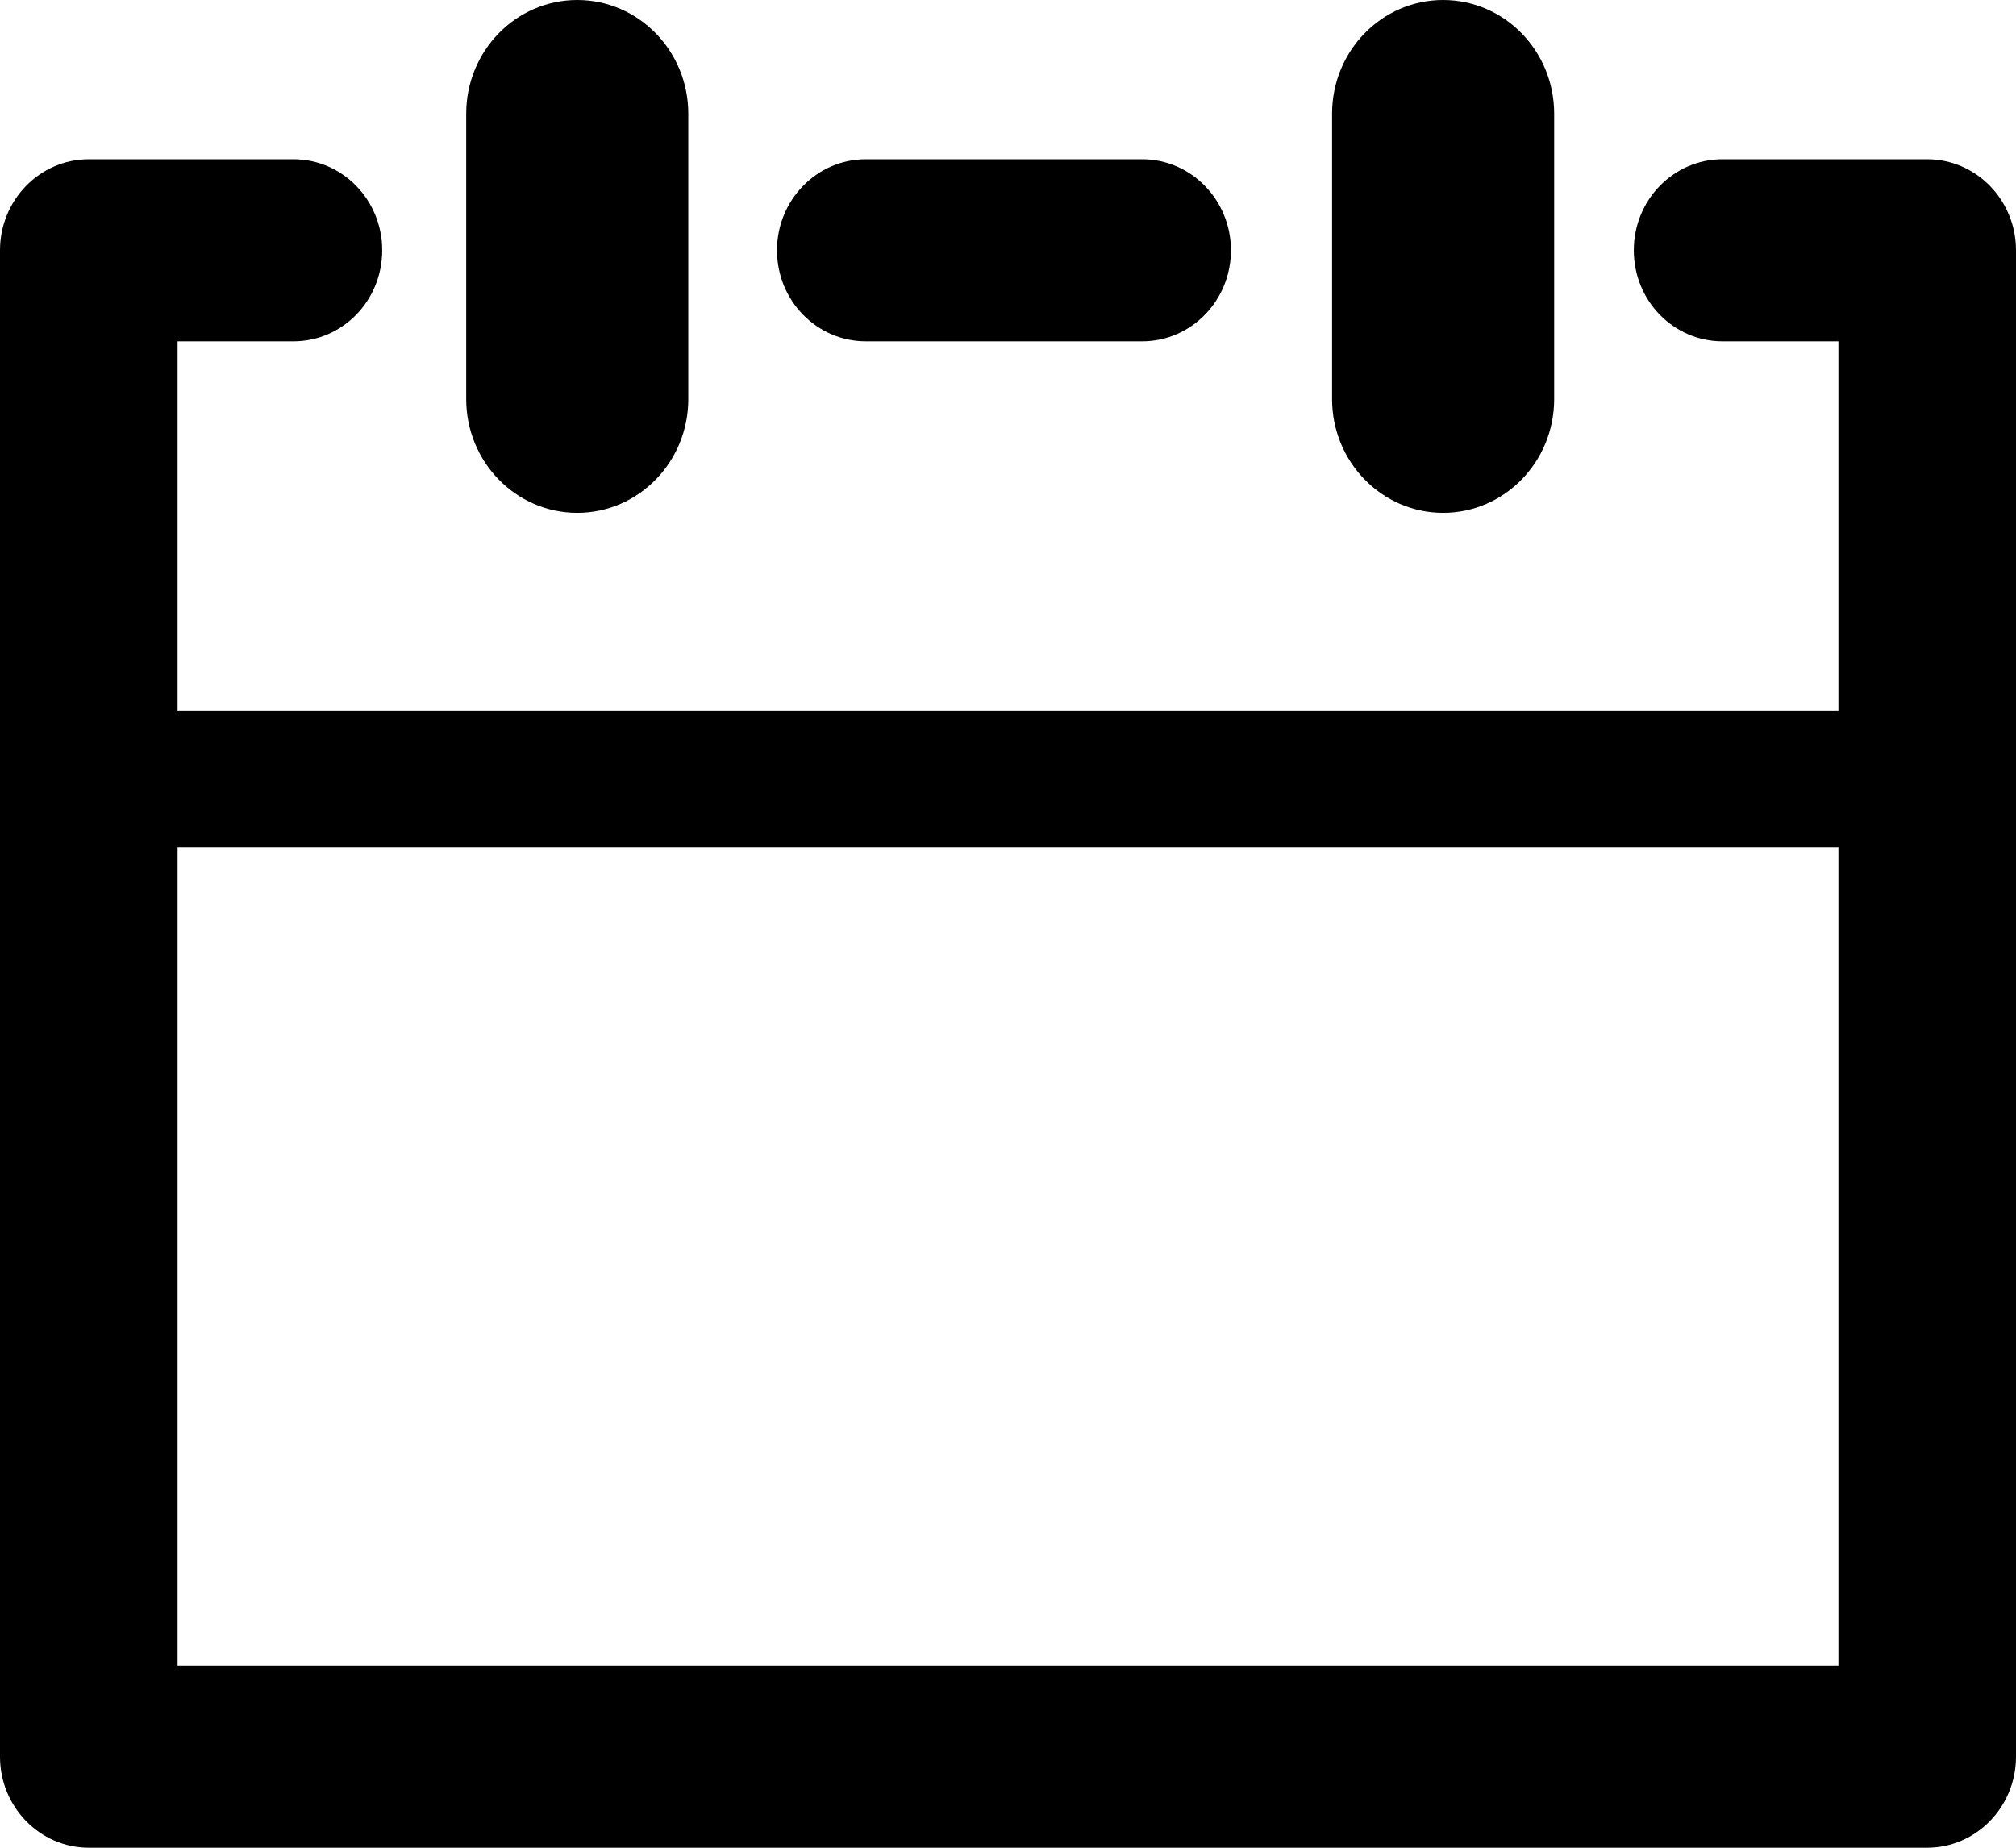 <?xml version="1.0" encoding="UTF-8" standalone="no"?>
<svg width="12px" height="11px" viewBox="0 0 12 11" version="1.1" xmlns="http://www.w3.org/2000/svg" xmlns:xlink="http://www.w3.org/1999/xlink" xmlns:sketch="http://www.bohemiancoding.com/sketch/ns">
    <!-- Generator: Sketch 3.2 (9961) - http://www.bohemiancoding.com/sketch -->
    <title>Shape</title>
    <desc>Created with Sketch.</desc>
    <defs></defs>
    <g id="Comps" stroke="none" stroke-width="1" fill="none" fill-rule="evenodd" sketch:type="MSPage">
        <g id="Home" sketch:type="MSArtboardGroup" transform="translate(-739, -203)" fill="#000000">
            <g id="Featured" sketch:type="MSLayerGroup" transform="translate(127, 115)">
                <path d="M615.436,91.053 C615.801,91.053 616.097,90.75 616.097,90.376 L616.097,88.677 C616.097,88.303 615.801,88 615.436,88 C615.071,88 614.775,88.303 614.775,88.677 L614.775,90.376 C614.775,90.75 615.071,91.053 615.436,91.053 Z M620.59,91.053 C620.955,91.053 621.251,90.75 621.251,90.376 L621.251,88.677 C621.251,88.303 620.955,88 620.59,88 C620.225,88 619.929,88.303 619.929,88.677 L619.929,90.376 C619.929,90.75 620.226,91.053 620.59,91.053 Z M623.471,88.948 L622.253,88.948 C621.961,88.948 621.725,89.191 621.725,89.49 C621.725,89.79 621.961,90.032 622.253,90.032 L622.943,90.032 L622.943,92.233 L613.057,92.233 L613.057,90.032 L613.747,90.032 C614.039,90.032 614.275,89.79 614.275,89.49 C614.275,89.191 614.039,88.948 613.747,88.948 L612.529,88.948 C612.237,88.948 612,89.191 612,89.49 L612,98.458 C612,98.757 612.237,99 612.529,99 L623.471,99 C623.763,99 624,98.757 624,98.458 L624,89.49 C624,89.191 623.763,88.948 623.471,88.948 Z M613.057,97.916 L613.057,93.046 L622.943,93.046 L622.943,97.916 L613.057,97.916 L613.057,97.916 Z M617.154,90.032 L618.799,90.032 C619.09,90.032 619.327,89.79 619.327,89.49 C619.327,89.191 619.09,88.948 618.799,88.948 L617.154,88.948 C616.862,88.948 616.625,89.191 616.625,89.49 C616.625,89.79 616.862,90.032 617.154,90.032 Z" id="Shape" sketch:type="MSShapeGroup"></path>
            </g>
        </g>
    </g>
</svg>